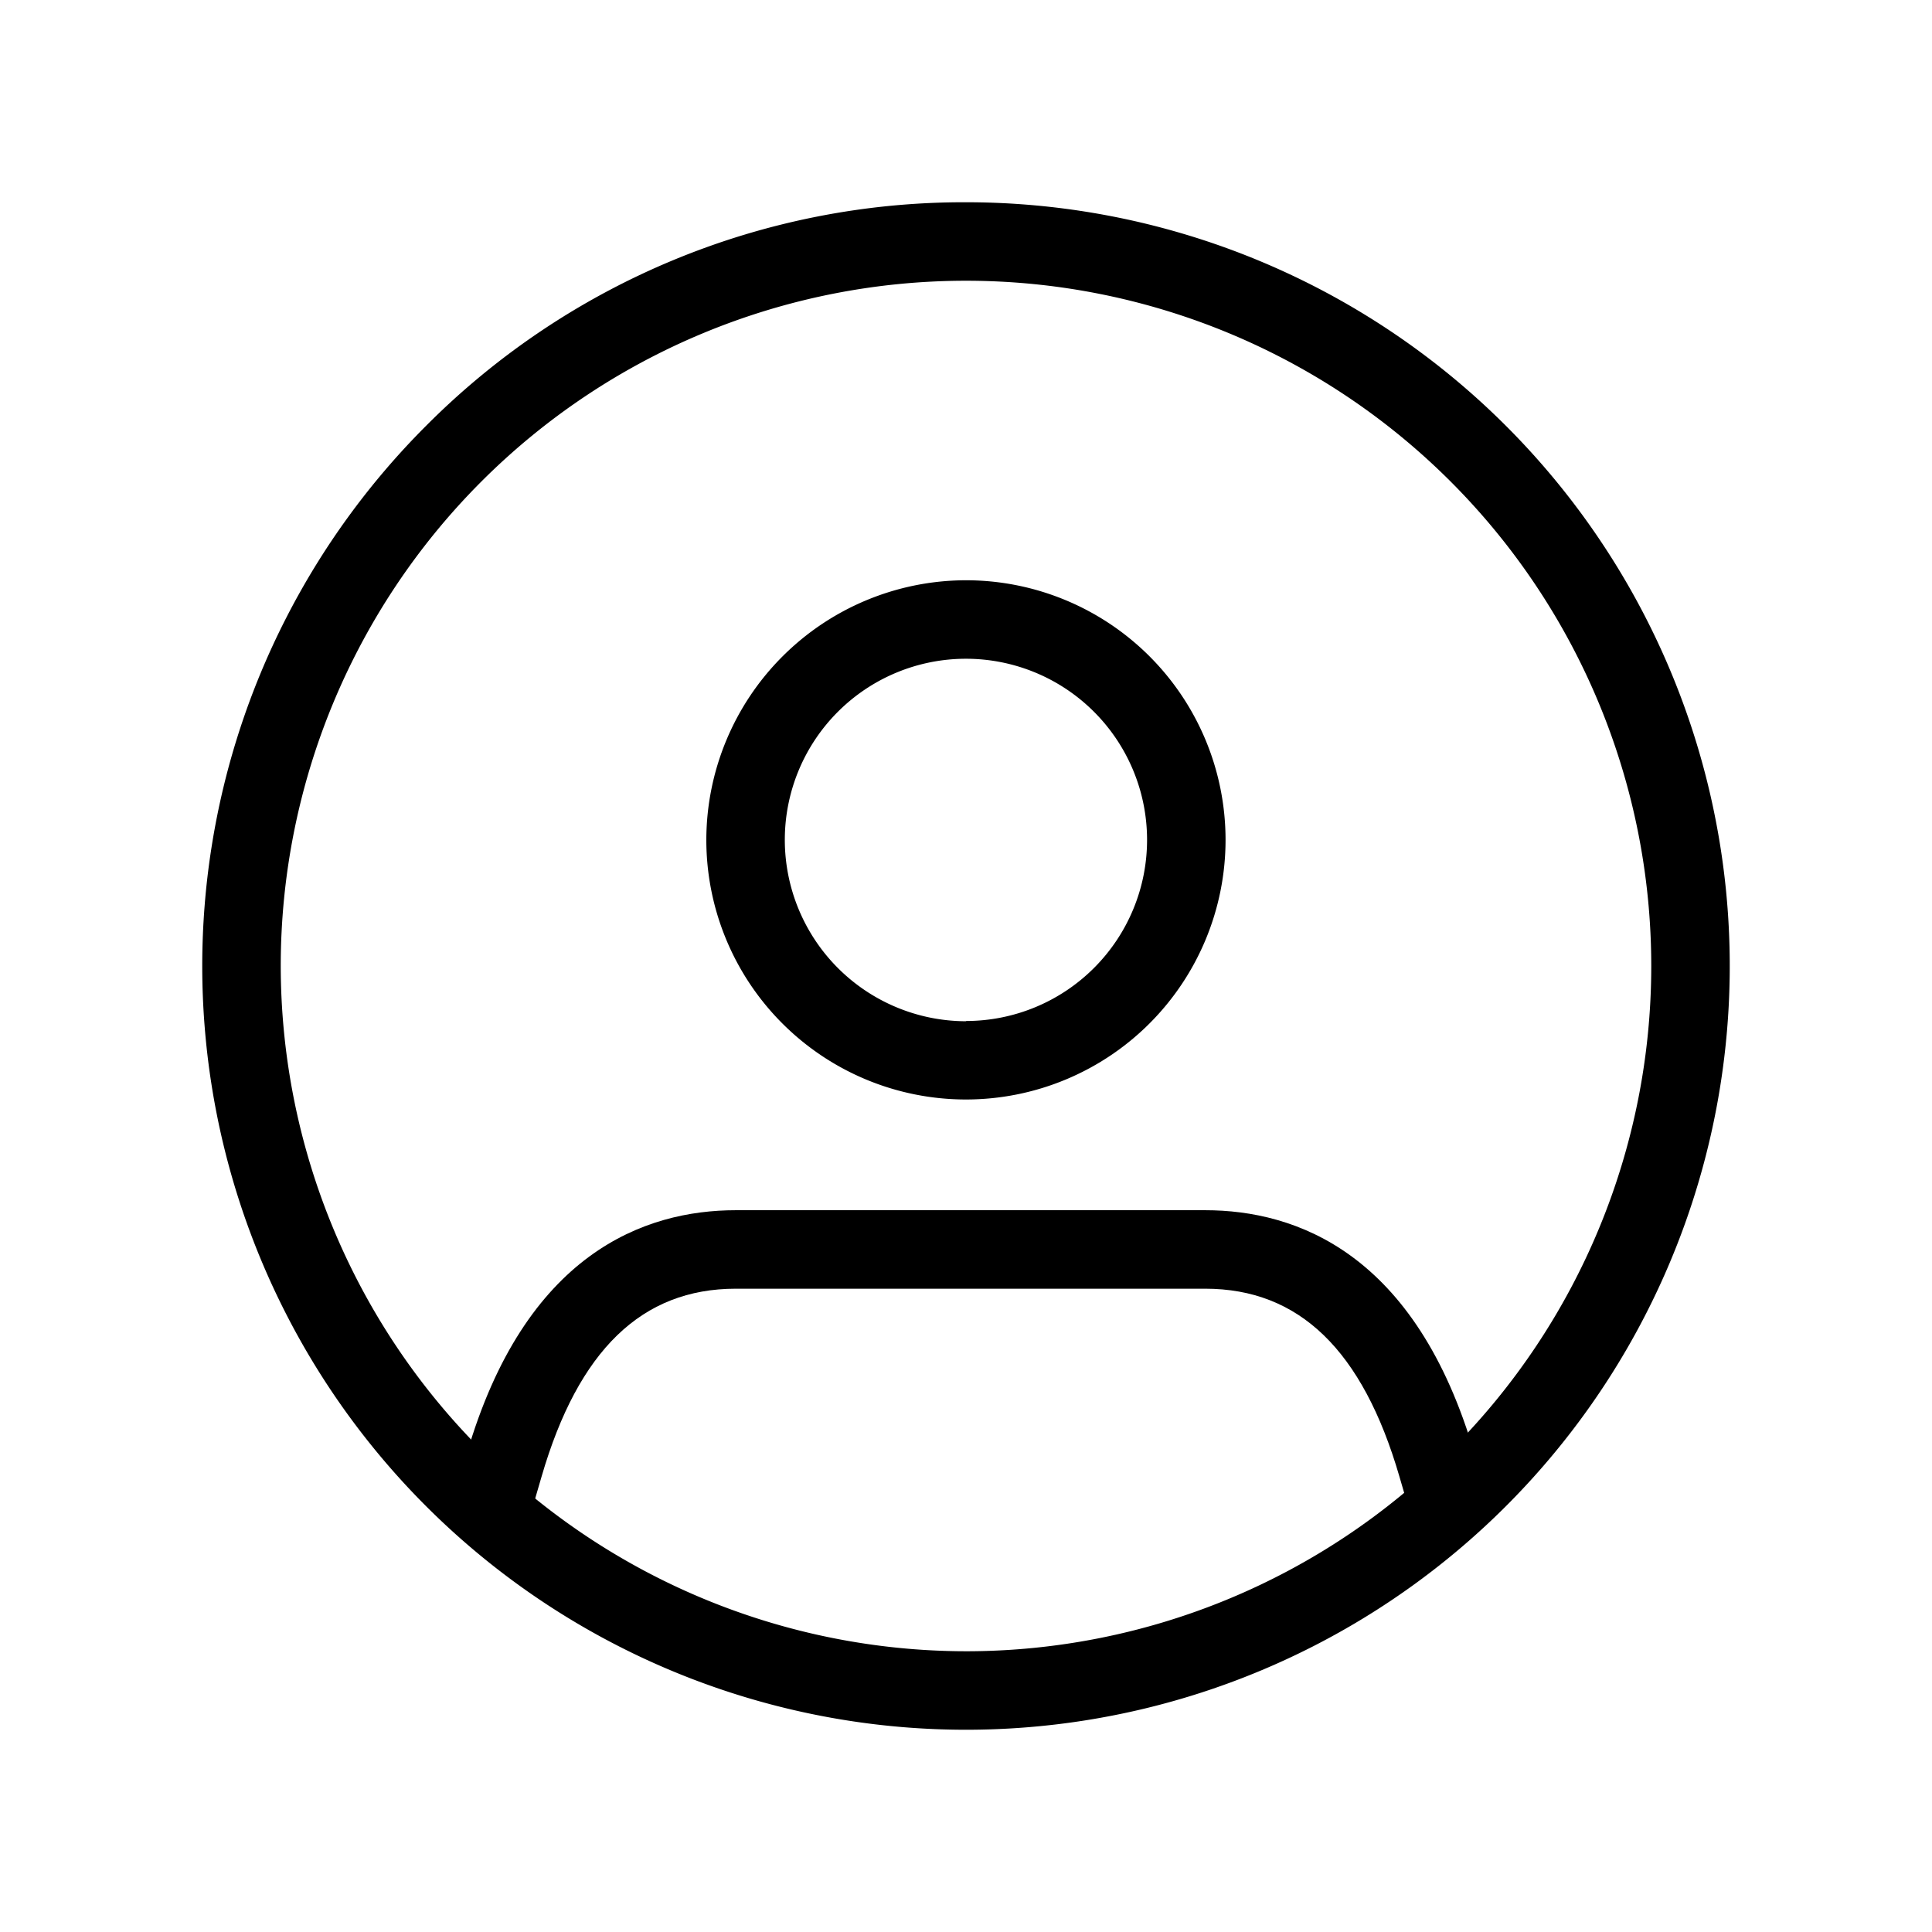 <svg xmlns="http://www.w3.org/2000/svg" width="32" height="32" viewBox="0 0 32 32">
  <g id="bottom_my" transform="translate(-350 -8)">
    <rect id="사각형_16785" data-name="사각형 16785" width="32" height="32" transform="translate(350 8)" fill="none"/>
    <g id="그룹_37191" data-name="그룹 37191" transform="translate(352.143 10)">
      <path id="패스_39035" data-name="패스 39035" d="M20.533,20.383l-.182-.624c-.609-2.092-1.661-3.109-3.216-3.109H9.36c-1.555,0-2.607,1.017-3.216,3.109l-.182.624L4.714,20.02,4.9,19.4C5.869,16.052,7.86,15.35,9.36,15.35h7.775c1.5,0,3.491.7,4.464,4.046l.182.624Z" transform="translate(0.684 2.695)"/>
      <path id="타원_684" data-name="타원 684" d="M3.652-.65a4.3,4.3,0,1,1-4.3,4.3A4.307,4.307,0,0,1,3.652-.65Zm0,7.3a3,3,0,1,0-3-3A3.006,3.006,0,0,0,3.652,6.654Z" transform="translate(10.204 8.261)"/>
      <path id="타원_685" data-name="타원 685" d="M12-.65a12.65,12.65,0,0,1,8.945,21.595A12.65,12.65,0,0,1,3.055,3.055,12.567,12.567,0,0,1,12-.65Zm0,24A11.35,11.35,0,1,0,.65,12,11.363,11.363,0,0,0,12,23.35Z" transform="translate(1.857 2)"/>
    </g>
  </g>
</svg>
